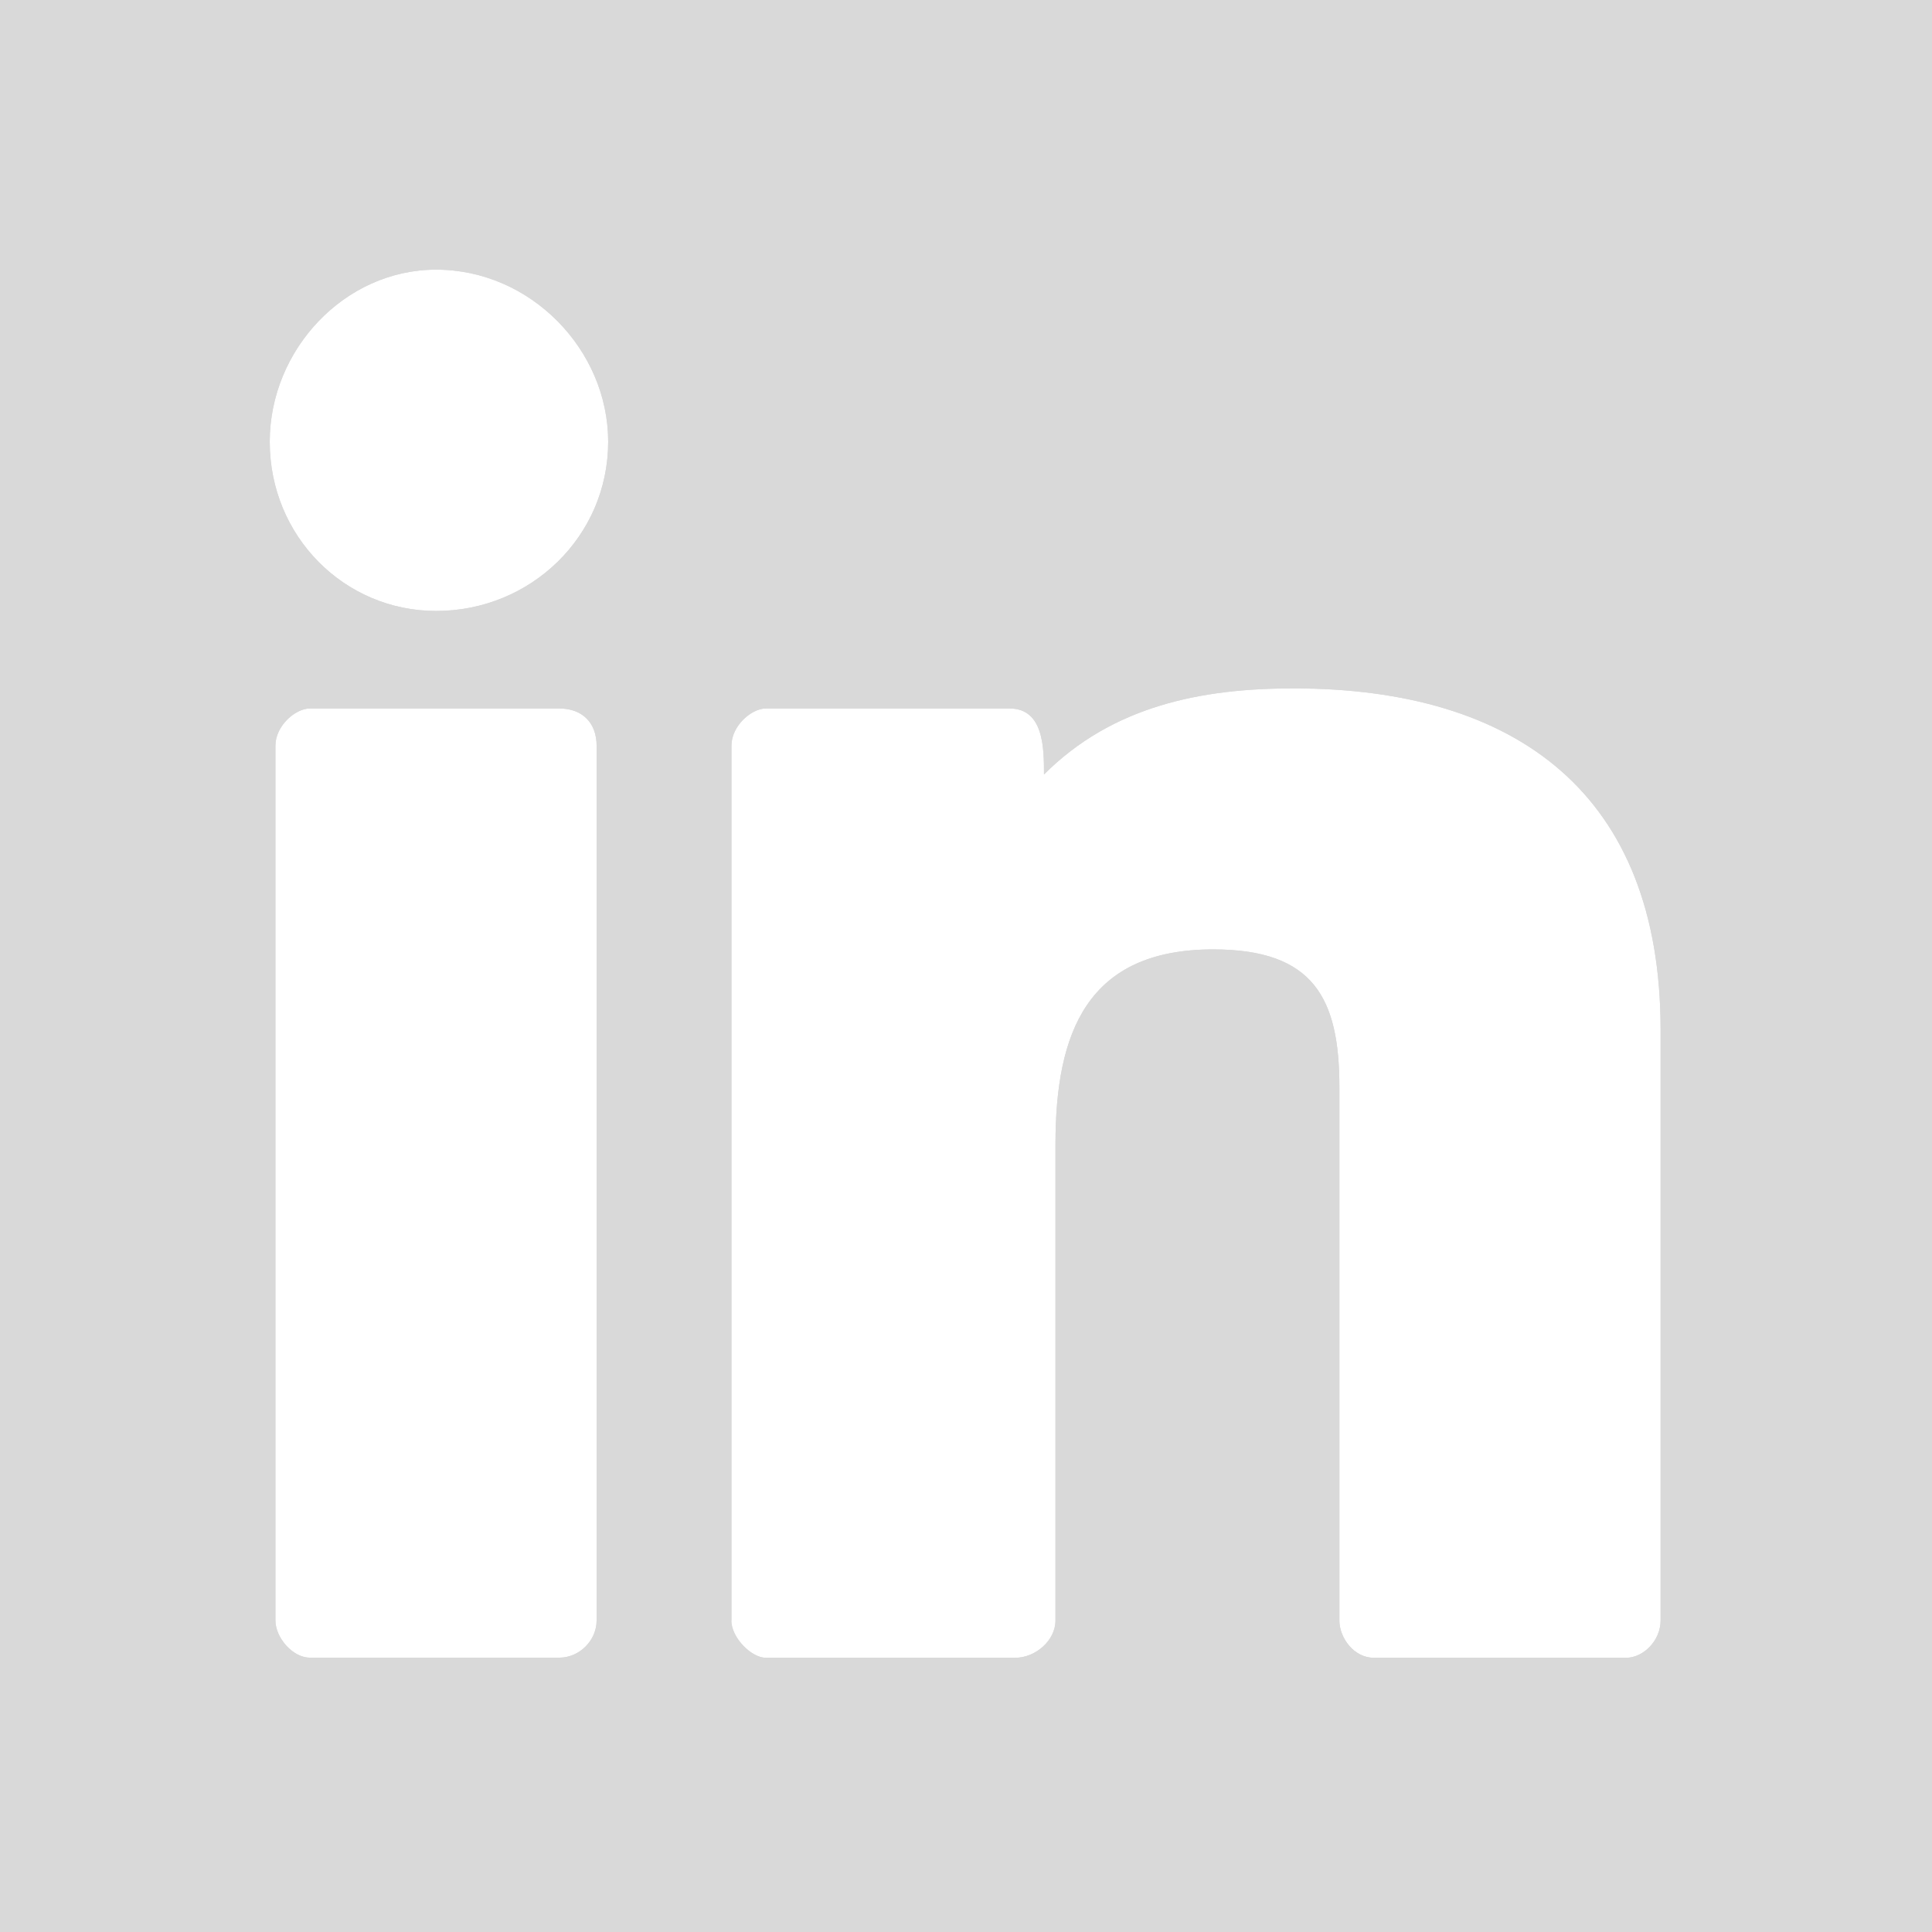 <svg width="52" height="52" viewBox="0 0 52 52" fill="none" xmlns="http://www.w3.org/2000/svg">
<path d="M0.312 6.796V45.236C0.312 48.865 3.167 51.72 6.796 51.72H45.236C47.012 51.72 48.709 50.87 49.791 49.791C50.95 48.633 51.72 47.166 51.72 45.236V6.796C51.72 3.167 48.865 0.312 45.236 0.312H6.796C4.867 0.312 3.4 1.085 2.241 2.241C1.159 3.323 0.312 5.02 0.312 6.796ZM7.26 11.889C7.26 9.419 9.268 7.258 11.738 7.258C14.285 7.258 16.369 9.419 16.369 11.889C16.369 14.435 14.285 16.444 11.738 16.444C9.268 16.444 7.26 14.435 7.26 11.889ZM19.687 43.614V20.072C19.687 19.531 20.228 19.069 20.613 19.069H27.173C28.099 19.069 28.099 20.151 28.099 20.845C29.952 18.993 32.345 18.528 34.815 18.528C40.837 18.528 44.695 21.384 44.695 27.714V43.616C44.695 44.157 44.231 44.619 43.769 44.619H36.977C36.436 44.619 36.05 44.078 36.05 43.616V29.258C36.05 26.865 35.356 25.553 32.654 25.553C29.258 25.553 28.408 27.791 28.408 30.802V43.616C28.408 44.157 27.867 44.619 27.326 44.619H20.61C20.225 44.619 19.684 44.078 19.684 43.616L19.687 43.614ZM7.413 43.614V20.072C7.413 19.531 7.954 19.069 8.339 19.069H15.055C15.673 19.069 16.058 19.455 16.058 20.072V43.614C16.058 44.155 15.594 44.616 15.055 44.616H8.339C7.875 44.616 7.413 44.075 7.413 43.614Z" fill="#D9D9D9"/>
<path fill-rule="evenodd" clip-rule="evenodd" d="M52 0H0V52H52V0ZM19.687 20.072V43.614L19.684 43.616C19.684 44.078 20.225 44.619 20.61 44.619H27.326C27.867 44.619 28.408 44.157 28.408 43.616V30.802C28.408 27.791 29.258 25.553 32.654 25.553C35.356 25.553 36.05 26.865 36.05 29.258V43.616C36.05 44.078 36.436 44.619 36.977 44.619H43.769C44.231 44.619 44.695 44.157 44.695 43.616V27.714C44.695 21.384 40.837 18.528 34.815 18.528C32.345 18.528 29.952 18.993 28.099 20.845C28.099 20.151 28.099 19.069 27.173 19.069H20.613C20.228 19.069 19.687 19.531 19.687 20.072ZM7.413 43.614V20.072C7.413 19.531 7.954 19.069 8.339 19.069H15.055C15.673 19.069 16.058 19.455 16.058 20.072V43.614C16.058 44.155 15.594 44.616 15.055 44.616H8.339C7.875 44.616 7.413 44.075 7.413 43.614ZM11.738 7.258C9.268 7.258 7.26 9.419 7.26 11.889C7.26 14.435 9.268 16.444 11.738 16.444C14.285 16.444 16.369 14.435 16.369 11.889C16.369 9.419 14.285 7.258 11.738 7.258Z" fill="#D9D9D9"/>
</svg>
